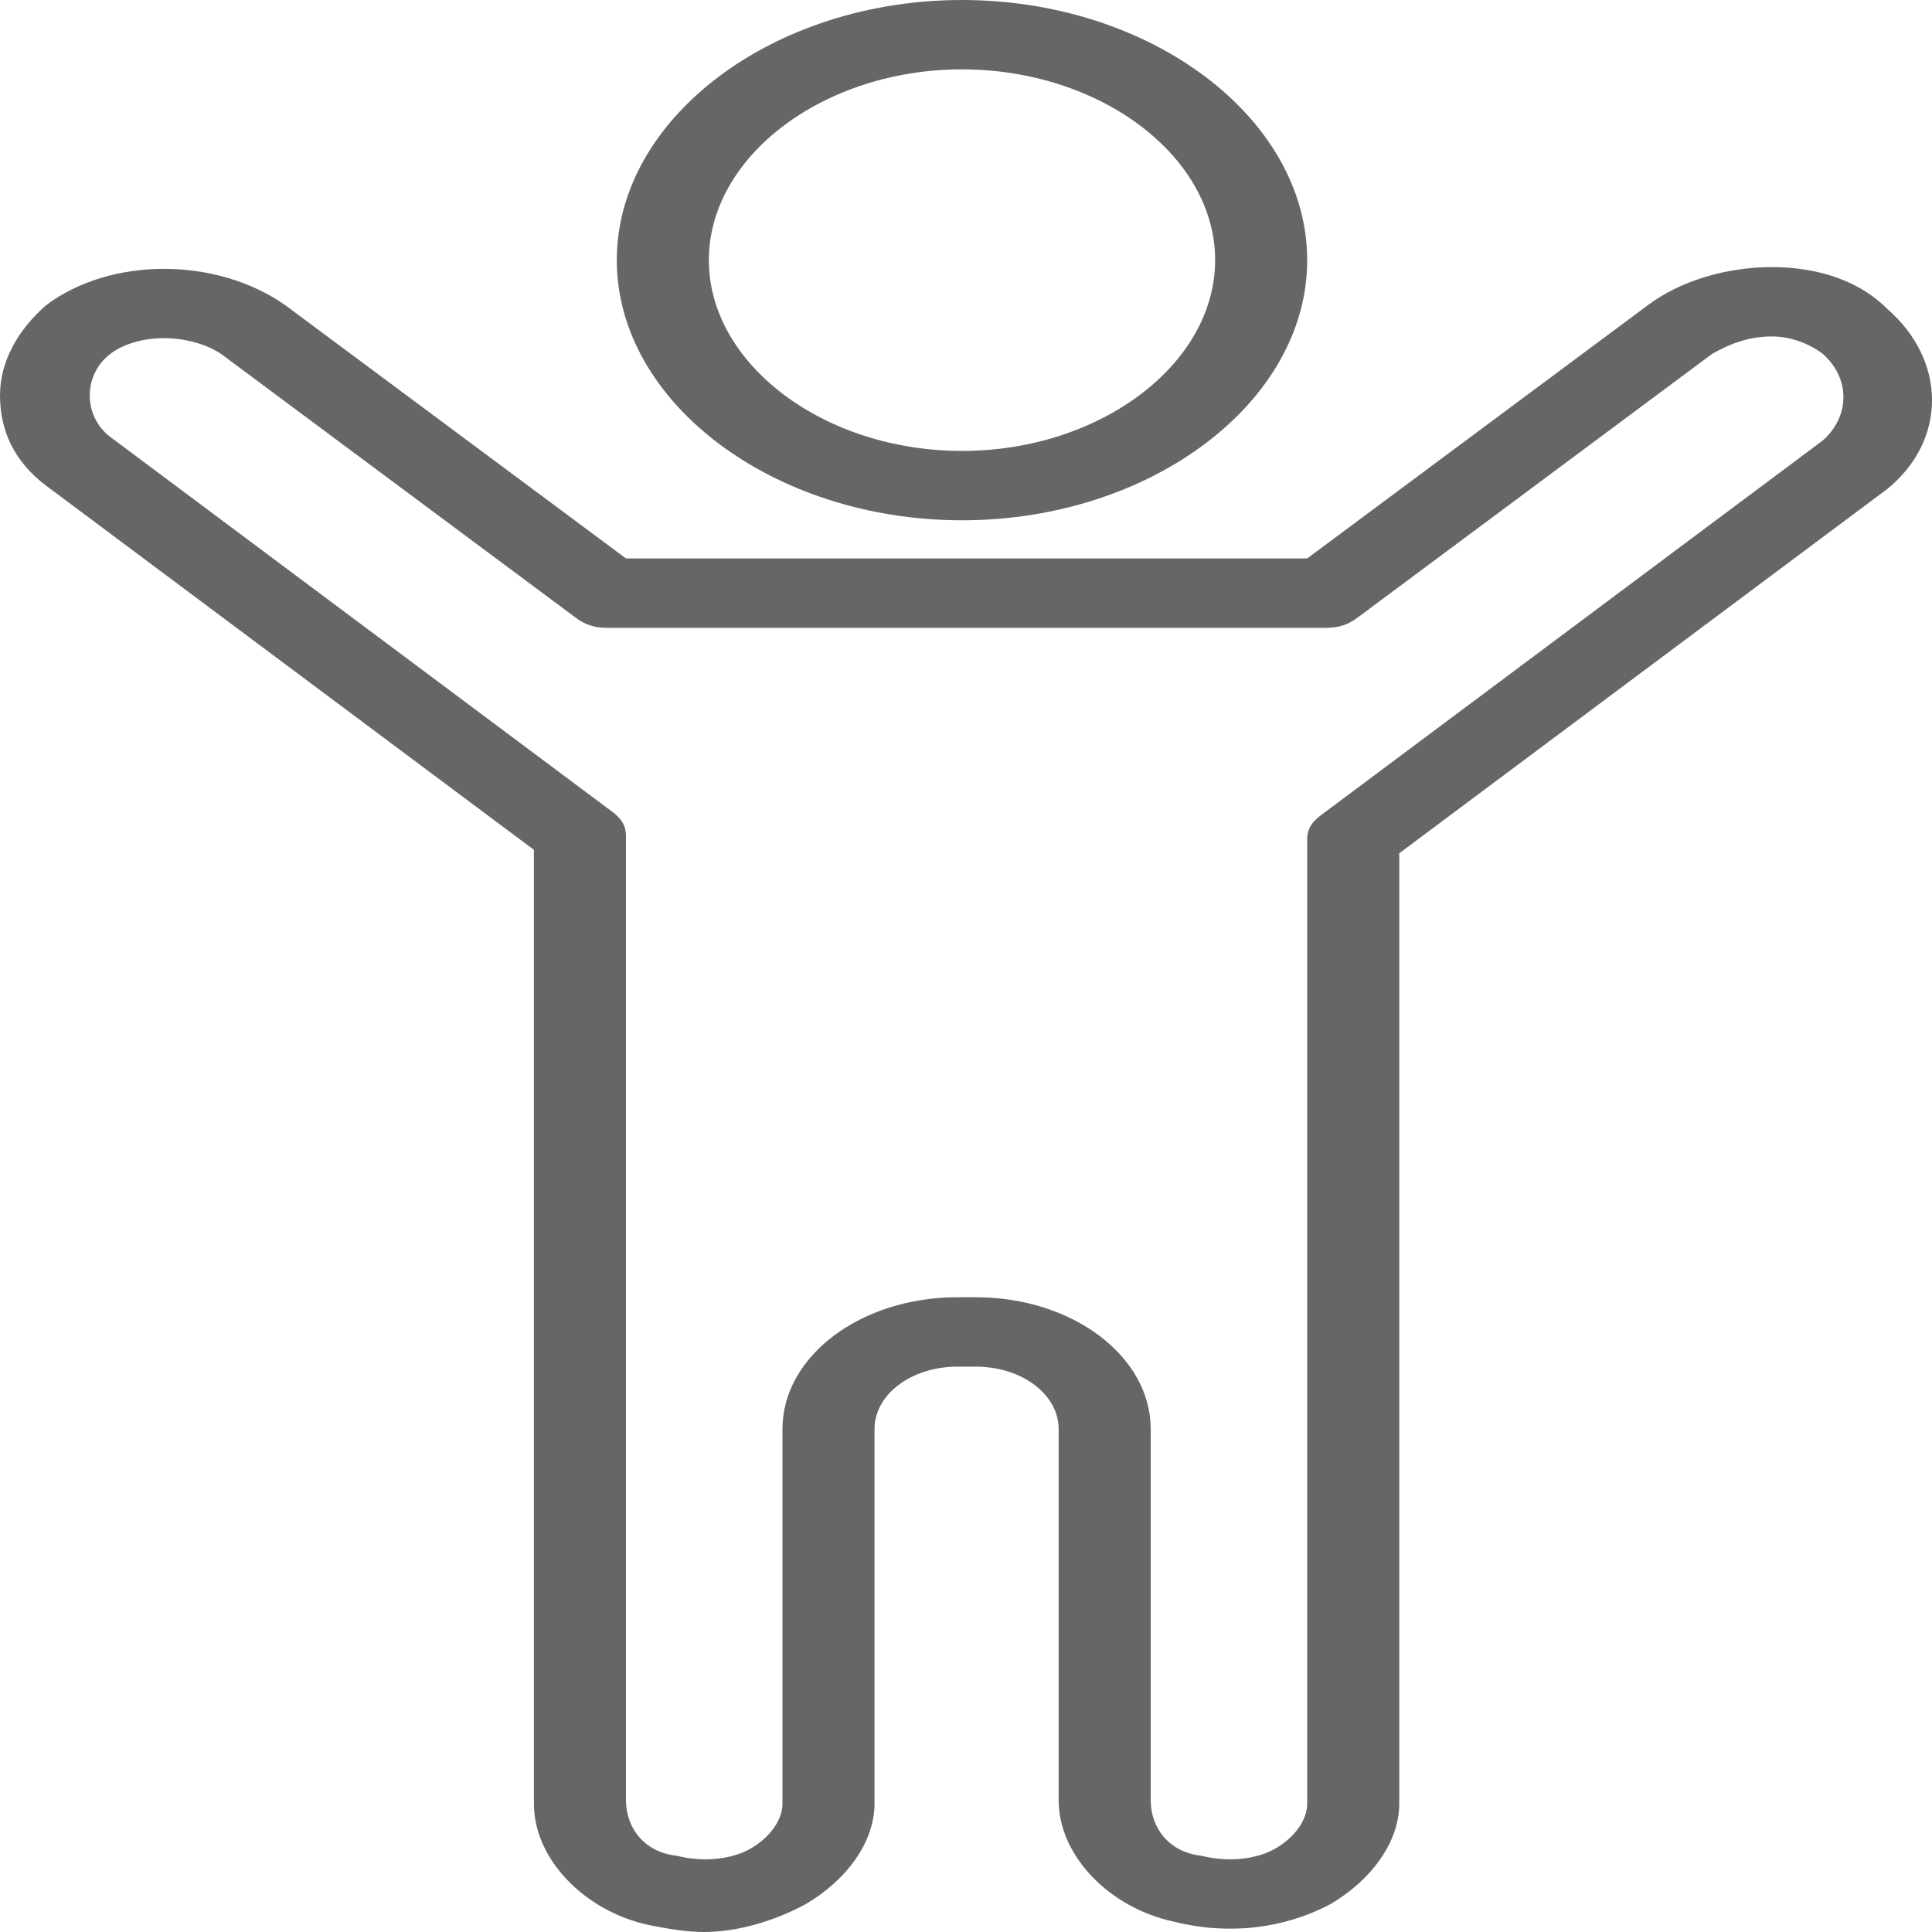 <svg width="40" height="40" viewBox="0 0 40 40" version="1.1" xmlns="http://www.w3.org/2000/svg" xmlns:xlink="http://www.w3.org/1999/xlink">
<title>noun_851494_cc</title>
<desc>Created using Figma</desc>
<g id="Canvas" transform="translate(-1262 694)">
<g id="noun_851494_cc">
<g id="Group">
<g id="Vector">
<use xlink:href="#path0_fill" transform="translate(1274.77 -694)" fill="#666666"/>
</g>
<g id="Vector">
<use xlink:href="#path1_fill" transform="translate(1262 -688.47)" fill="#666666"/>
</g>
</g>
</g>
</g>
<defs>
<path id="path0_fill" d="M 7.147 10.772C 3.24 10.772 -7.27042e-07 8.33 -7.27042e-07 5.386C -7.27042e-07 2.442 3.24 0 7.147 0C 11.054 0 14.294 2.442 14.294 5.386C 14.294 8.33 11.054 10.772 7.147 10.772ZM 7.147 1.436C 4.288 1.436 1.906 3.232 1.906 5.386C 1.906 7.54 4.288 9.336 7.147 9.336C 10.006 9.336 12.388 7.54 12.388 5.386C 12.388 3.232 10.006 1.436 7.147 1.436Z"/>
<path id="path1_fill" d="M 14.58 34.47C 14.199 34.47 13.818 34.399 13.437 34.327C 12.102 34.039 11.054 32.962 11.054 31.813L 11.054 12.065L 0.953 4.524C 0.286 4.022 9.08802e-08 3.375 9.08802e-08 2.657C 9.08802e-08 1.939 0.381 1.293 0.953 0.79C 2.287 -0.215 4.479 -0.215 5.908 0.79L 12.96 6.032L 27.064 6.032L 34.115 0.79C 34.783 0.287 35.736 5.47892e-07 36.688 5.47892e-07C 37.642 5.47892e-07 38.499 0.287 39.071 0.862C 40.31 1.939 40.31 3.591 39.071 4.596L 28.97 12.136L 28.97 31.813C 28.97 32.603 28.398 33.393 27.54 33.896C 26.587 34.399 25.444 34.542 24.3 34.255C 22.966 33.968 21.918 32.891 21.918 31.741L 21.918 24.057C 21.918 23.339 21.155 22.765 20.203 22.765L 19.821 22.765C 18.868 22.765 18.106 23.339 18.106 24.057L 18.106 31.813C 18.106 32.603 17.534 33.393 16.677 33.896C 16.009 34.255 15.247 34.47 14.58 34.47ZM 19.821 21.328L 20.203 21.328C 22.204 21.328 23.824 22.549 23.824 24.057L 23.824 31.741C 23.824 32.316 24.205 32.819 24.872 32.891C 25.444 33.034 26.015 32.962 26.397 32.747C 26.778 32.531 27.064 32.172 27.064 31.813L 27.064 11.849C 27.064 11.634 27.159 11.49 27.35 11.347L 37.737 3.591C 38.309 3.088 38.309 2.298 37.737 1.795C 37.451 1.58 37.07 1.436 36.688 1.436C 36.212 1.436 35.831 1.58 35.45 1.795L 28.112 7.253C 27.921 7.397 27.731 7.469 27.445 7.469L 12.579 7.469C 12.293 7.469 12.102 7.397 11.912 7.253L 4.574 1.795C 3.907 1.364 2.859 1.364 2.287 1.795C 1.715 2.226 1.715 3.088 2.287 3.519L 12.674 11.275C 12.865 11.418 12.96 11.562 12.96 11.777L 12.96 31.741C 12.96 32.316 13.341 32.819 14.008 32.891C 14.58 33.034 15.152 32.962 15.533 32.747C 15.914 32.531 16.2 32.172 16.2 31.813L 16.2 24.057C 16.2 22.549 17.82 21.328 19.821 21.328Z"/>
</defs>
</svg>

